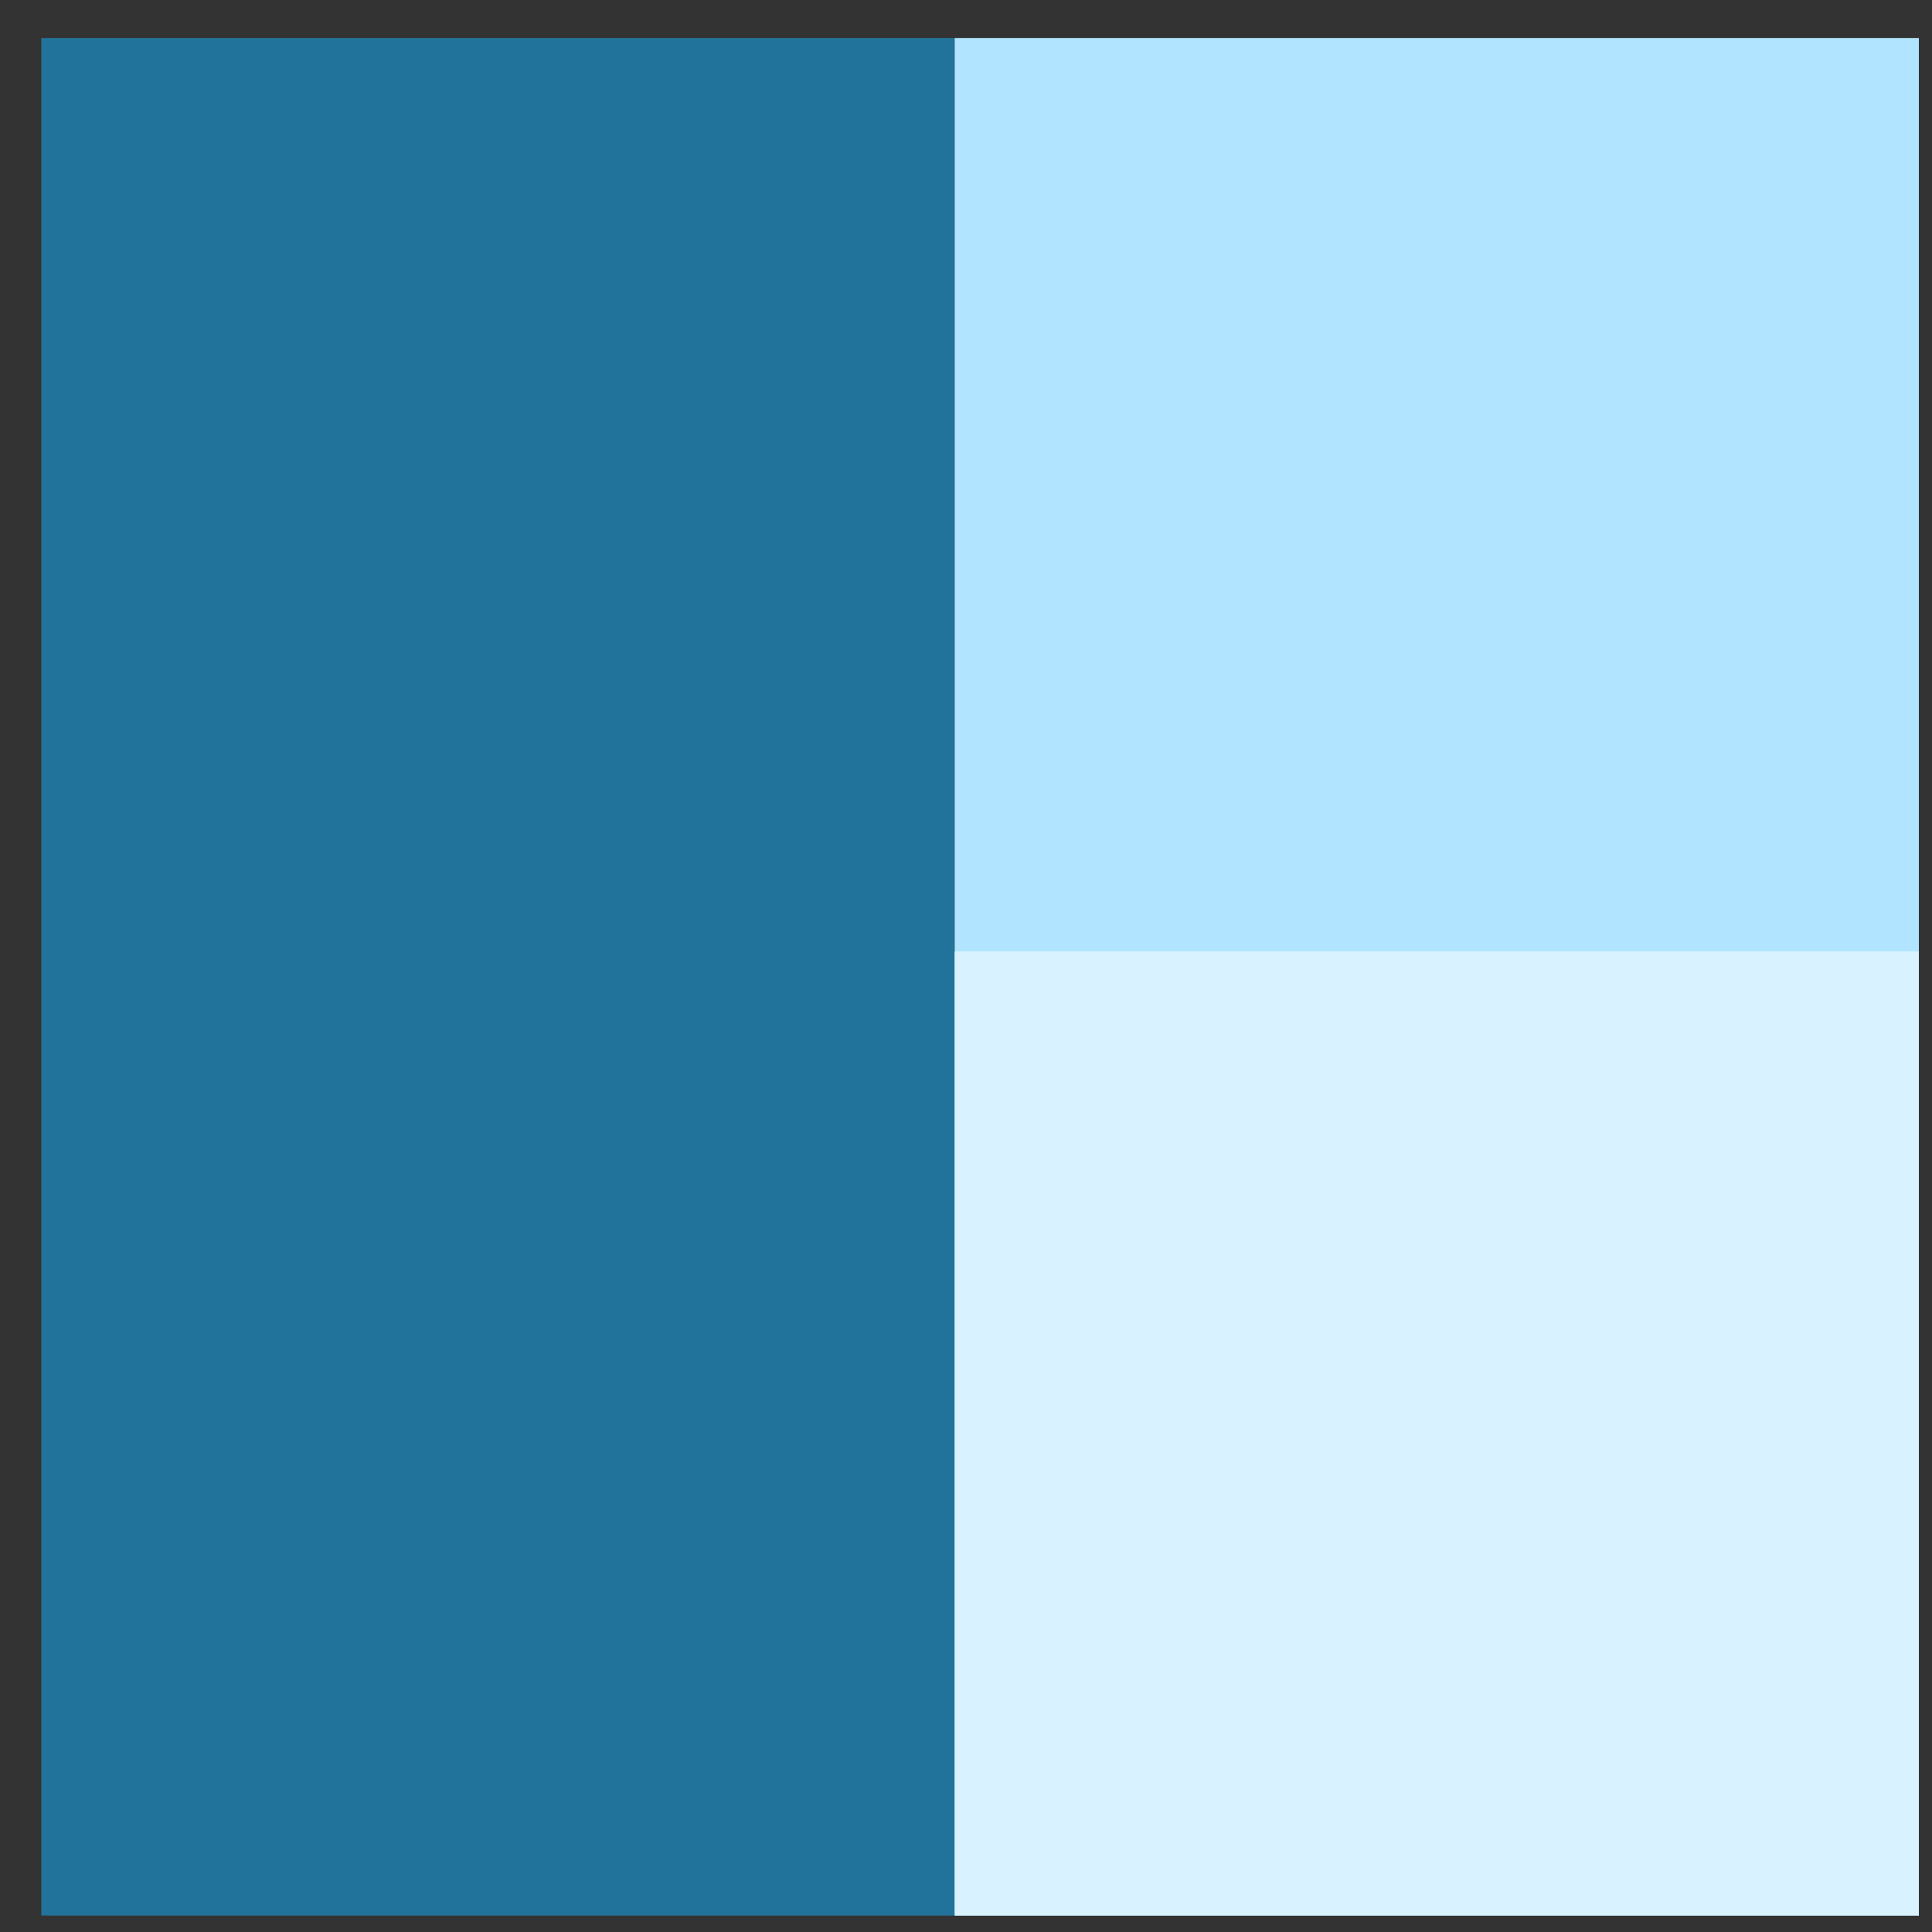 <svg width="46" height="46" viewBox="0 0 46 46" fill="none" xmlns="http://www.w3.org/2000/svg">
<rect x="0" y="0" width="46" height="46" fill="#333333" stroke="none"/>
<rect x="0.984" y="0.905" width="21.747" height="44.703" fill="#22739C"/>
<rect x="22.731" y="0.905" width="22.956" height="44.703" fill="#B1E5FF"/>
<rect x="22.731" y="22.652" width="22.956" height="22.956" fill="#D8F2FF"/>
</svg>
